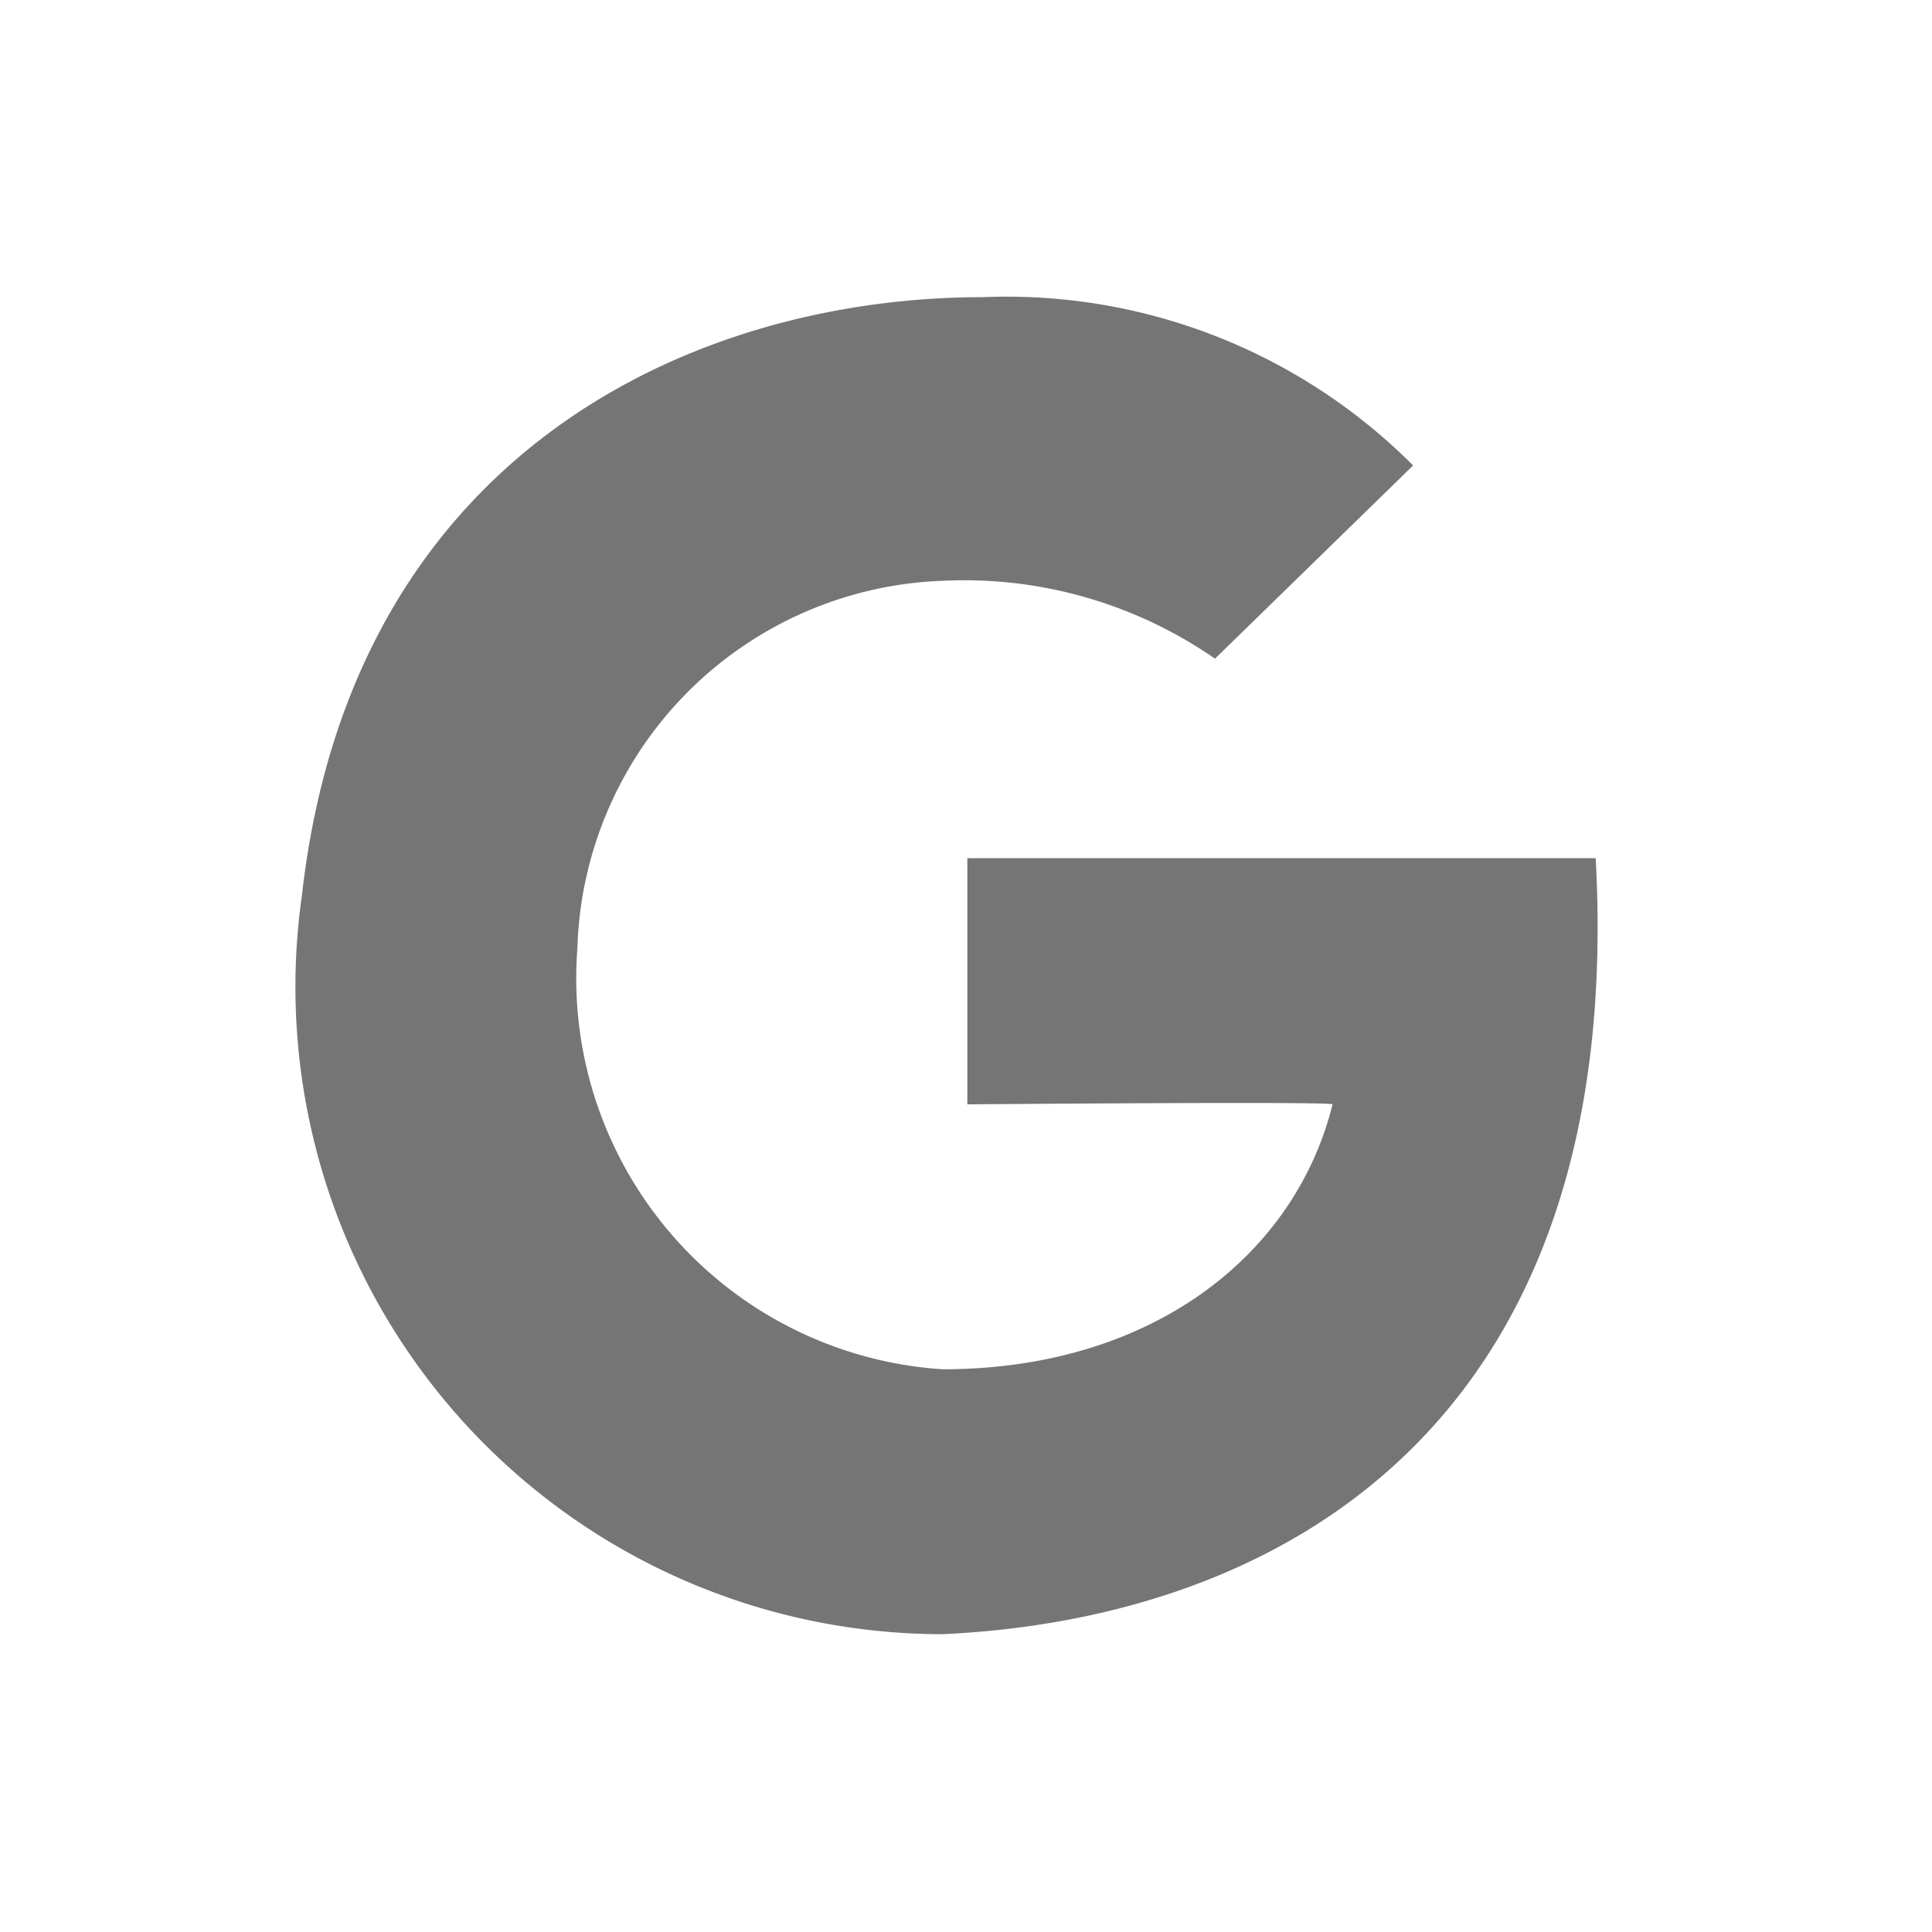 <svg xmlns="http://www.w3.org/2000/svg" width="26" height="26" viewBox="0 0 26 26"><defs><style>.a{fill:none;}.b{fill:#757575;}</style></defs><g transform="translate(-51 -470)"><rect class="a" width="26" height="26" transform="translate(51 470)"/><path class="b" d="M-870.235,1357.549c.417,7.633-4.249,10.234-8.789,10.443a8.71,8.71,0,0,1-8.622-9.94c.667-5.956,5.268-8.053,9.164-8.053a7.725,7.725,0,0,1,5.79,2.265l-2.666,2.6a5.925,5.925,0,0,0-3.666-1.048,5.1,5.1,0,0,0-4.915,4.949,5.272,5.272,0,0,0,4.915,5.662c2.833,0,4.749-1.552,5.248-3.565,0-.042-4.915,0-4.915,0v-3.313Z" transform="translate(942.709 -876)"/></g></svg>